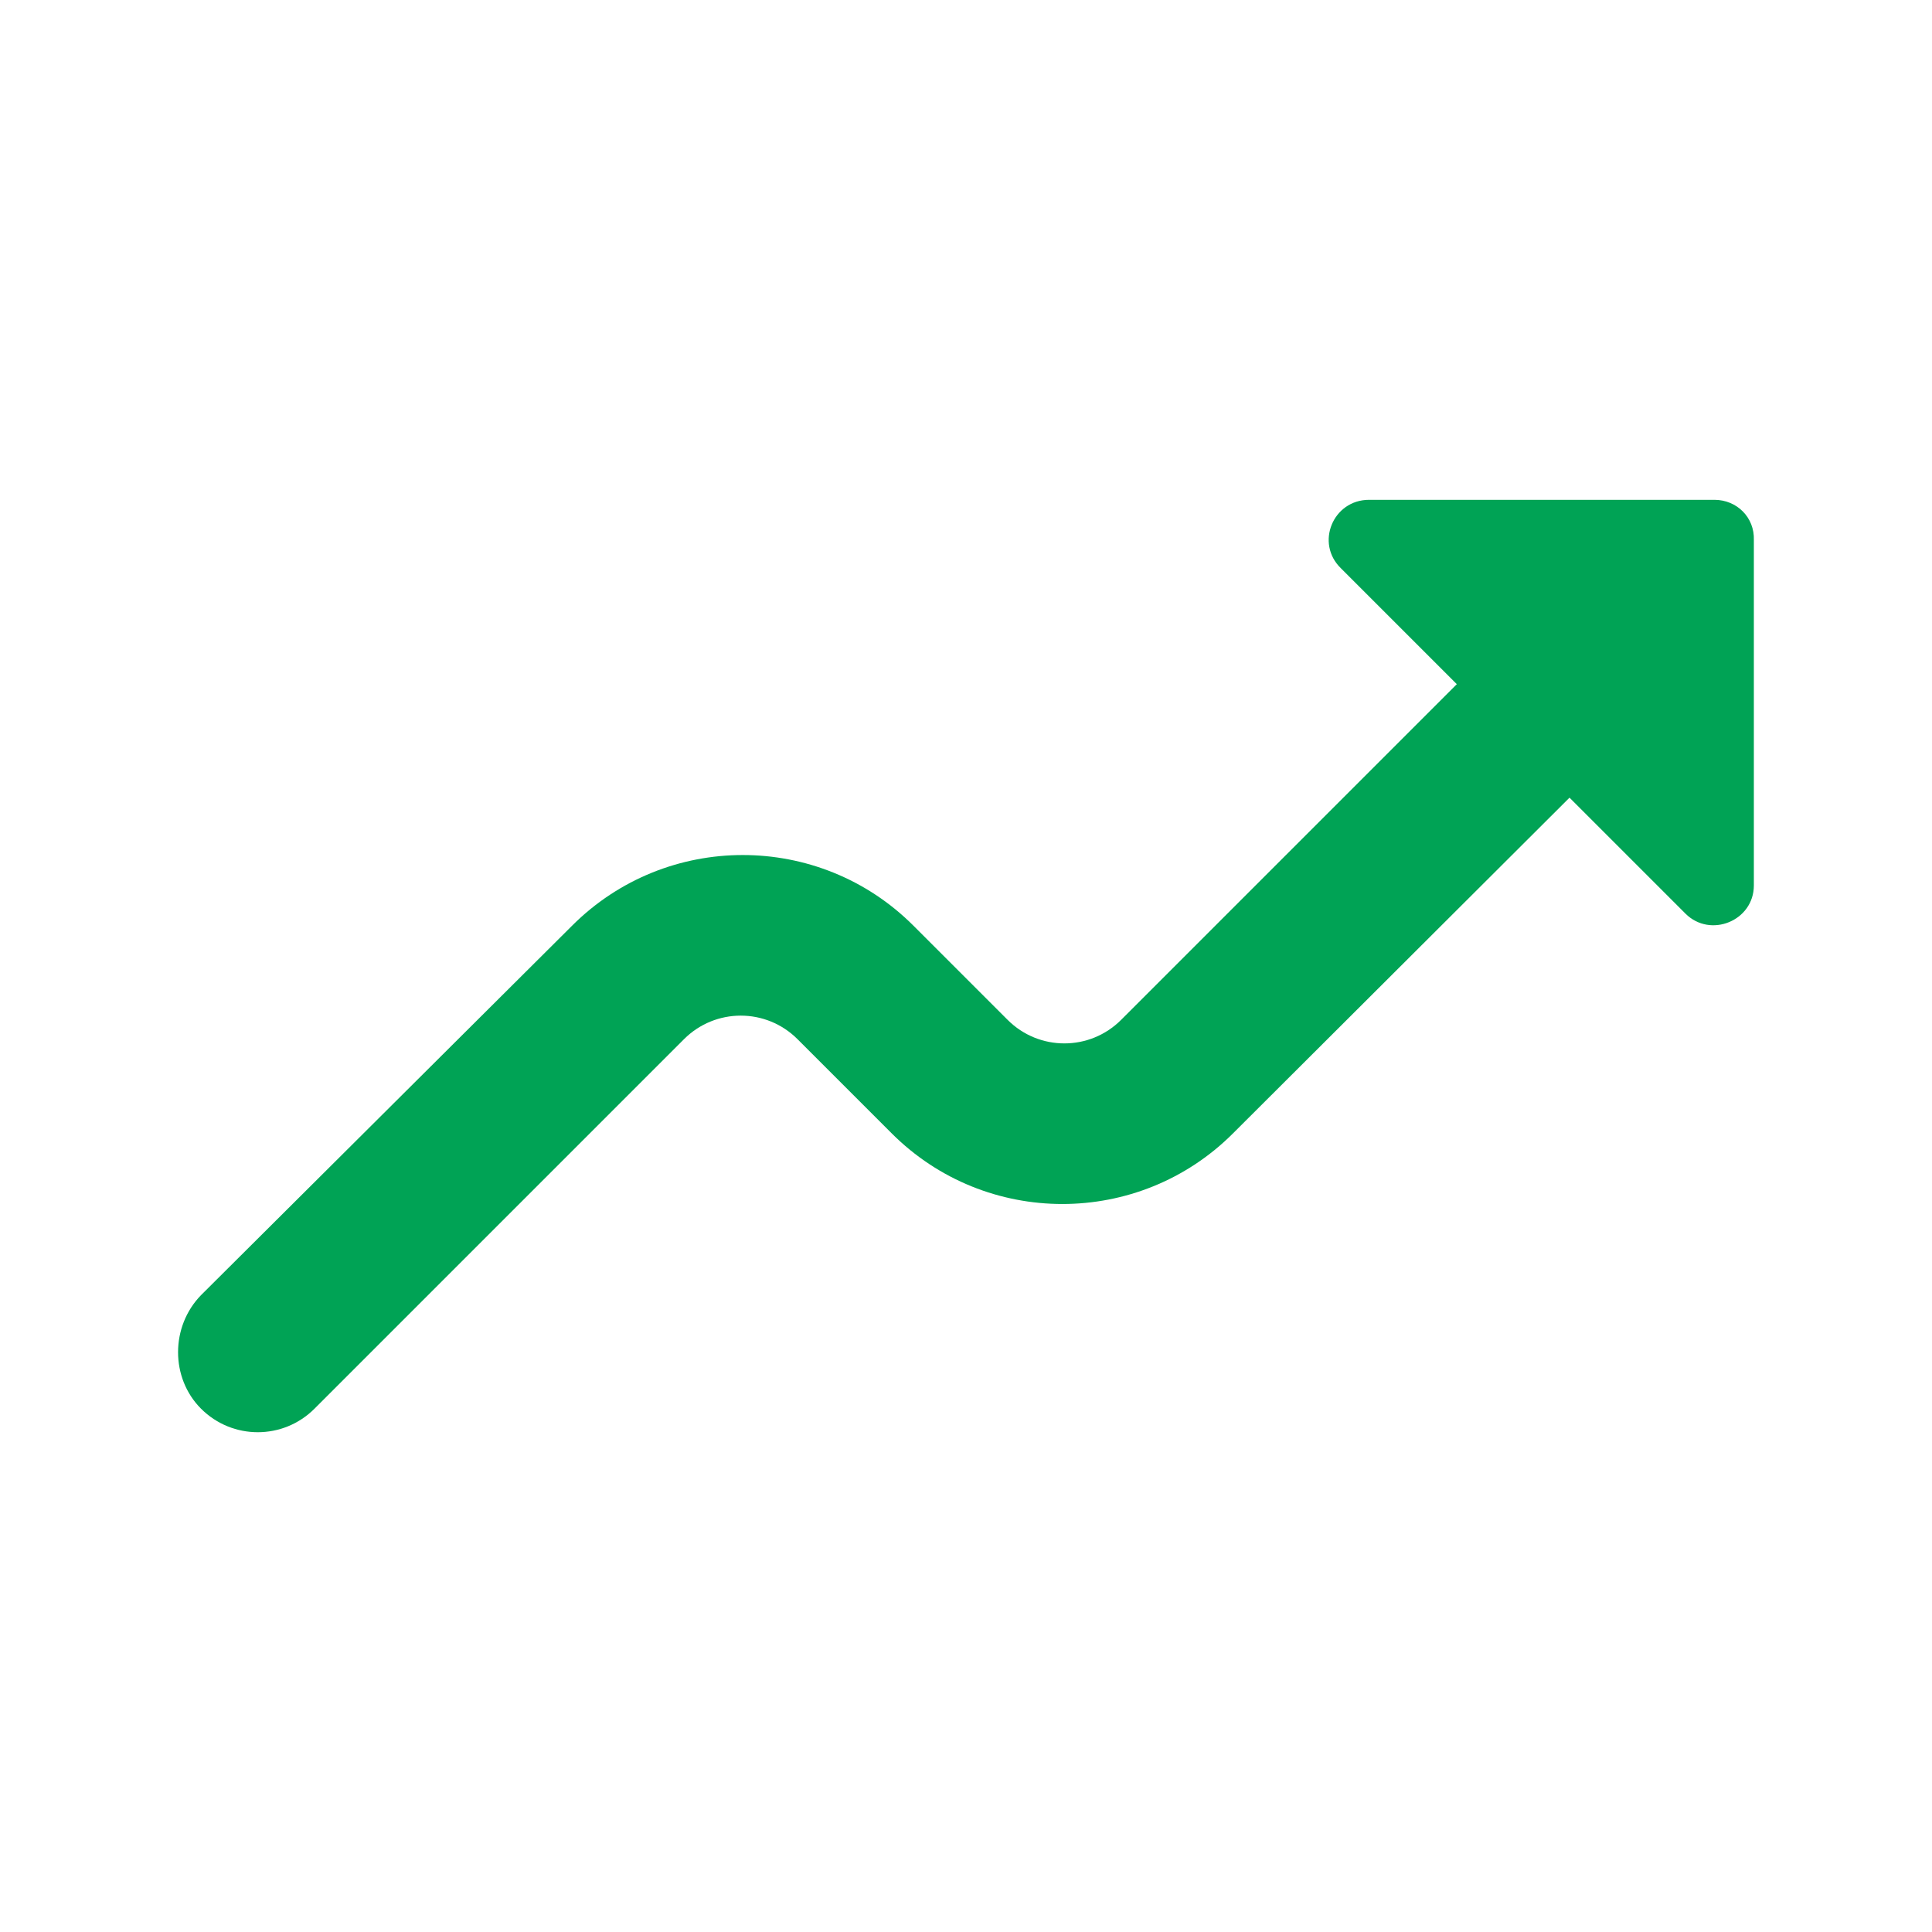<svg width="24" height="24" viewBox="0 0 24 24" fill="none" xmlns="http://www.w3.org/2000/svg">
<path d="M2.497 17.499C2.887 17.889 3.517 17.889 3.907 17.499L8.497 12.909C8.887 12.519 9.517 12.519 9.907 12.909L11.077 14.079C12.247 15.249 14.147 15.249 15.317 14.079L19.497 9.909L20.937 11.349C21.247 11.659 21.787 11.439 21.787 10.999V6.709C21.797 6.429 21.577 6.209 21.297 6.209H17.007C16.557 6.209 16.337 6.749 16.657 7.059L18.097 8.499L13.927 12.669C13.537 13.059 12.907 13.059 12.517 12.669L11.347 11.499C10.177 10.329 8.277 10.329 7.107 11.499L2.497 16.089C2.117 16.479 2.117 17.119 2.497 17.499Z" fill="#00A355"/>
</svg>
